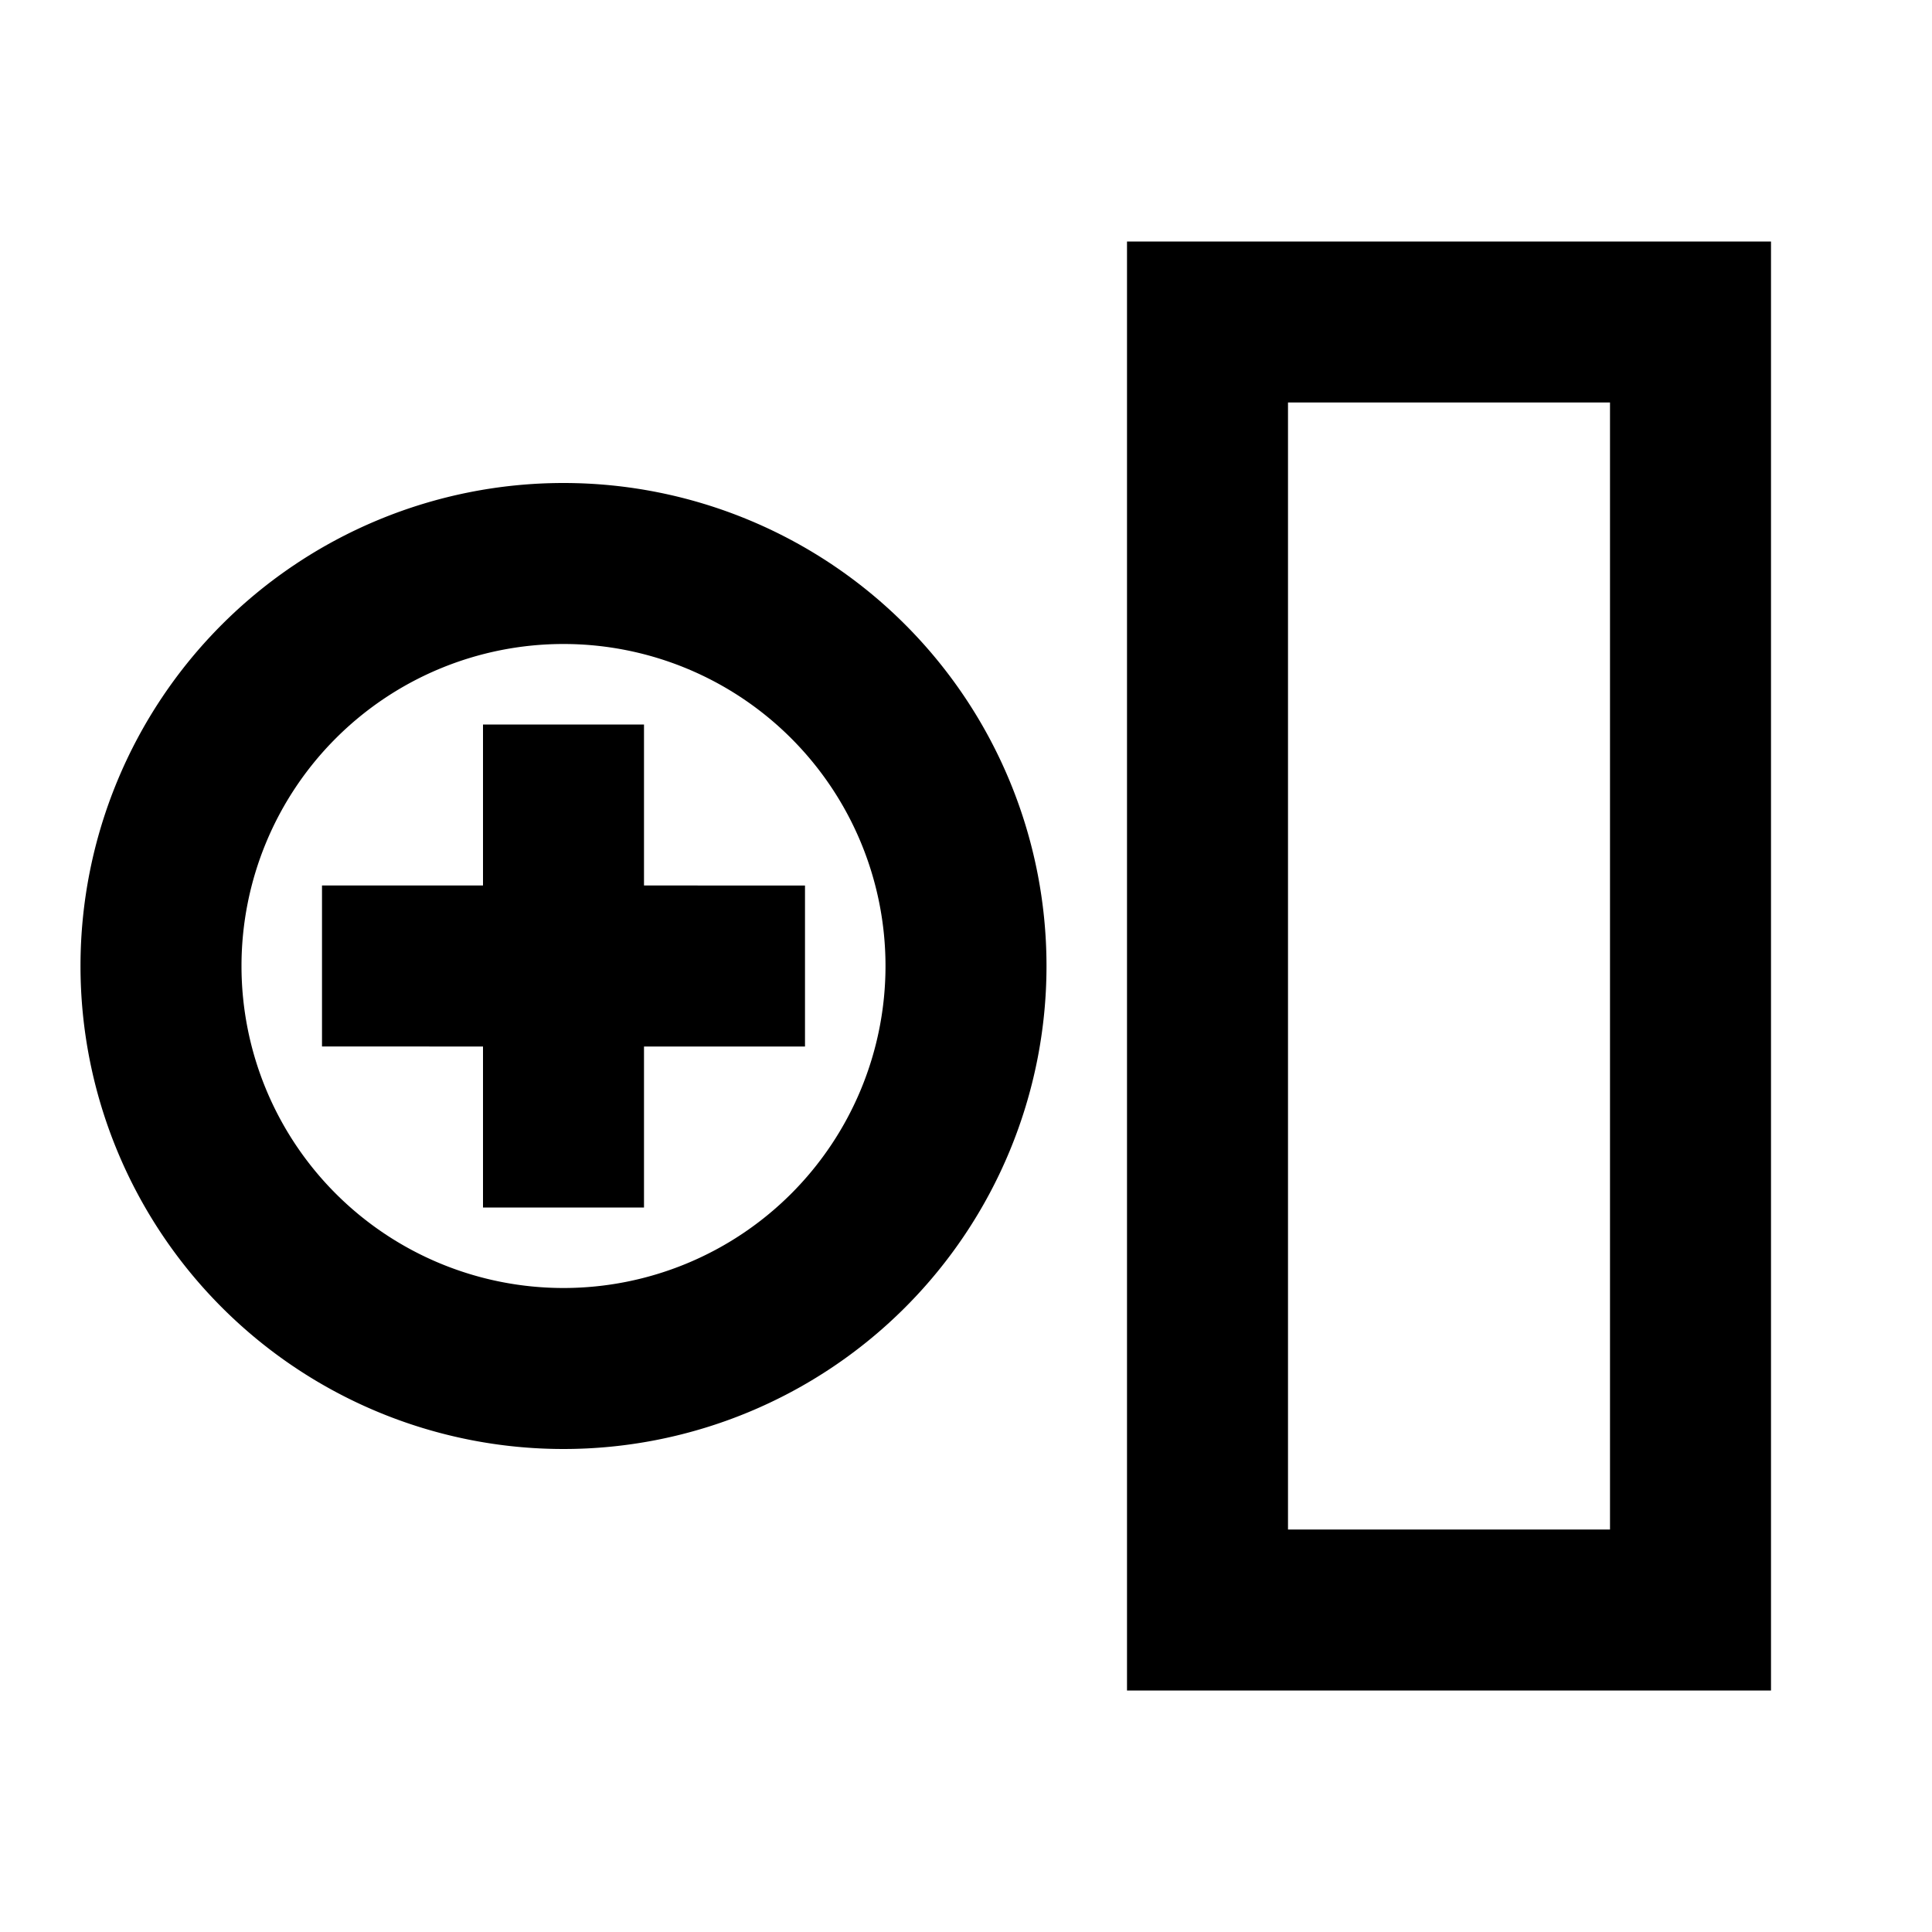 <svg xmlns="http://www.w3.org/2000/svg" width="24" height="24" fill="none">
  <path
    fill="currentColor"
    d="M22 3h-8v18h8zm-2 16h-4V5h4zM7 8a4 4 0 1 0 0 8 4 4 0 0 0 0-8m-6 4a6 6 0 1 1 12 0 6 6 0 0 1-12 0m5 1v2h2v-2h2v-2H8V9H6v2H4v2z"
  />
</svg>
